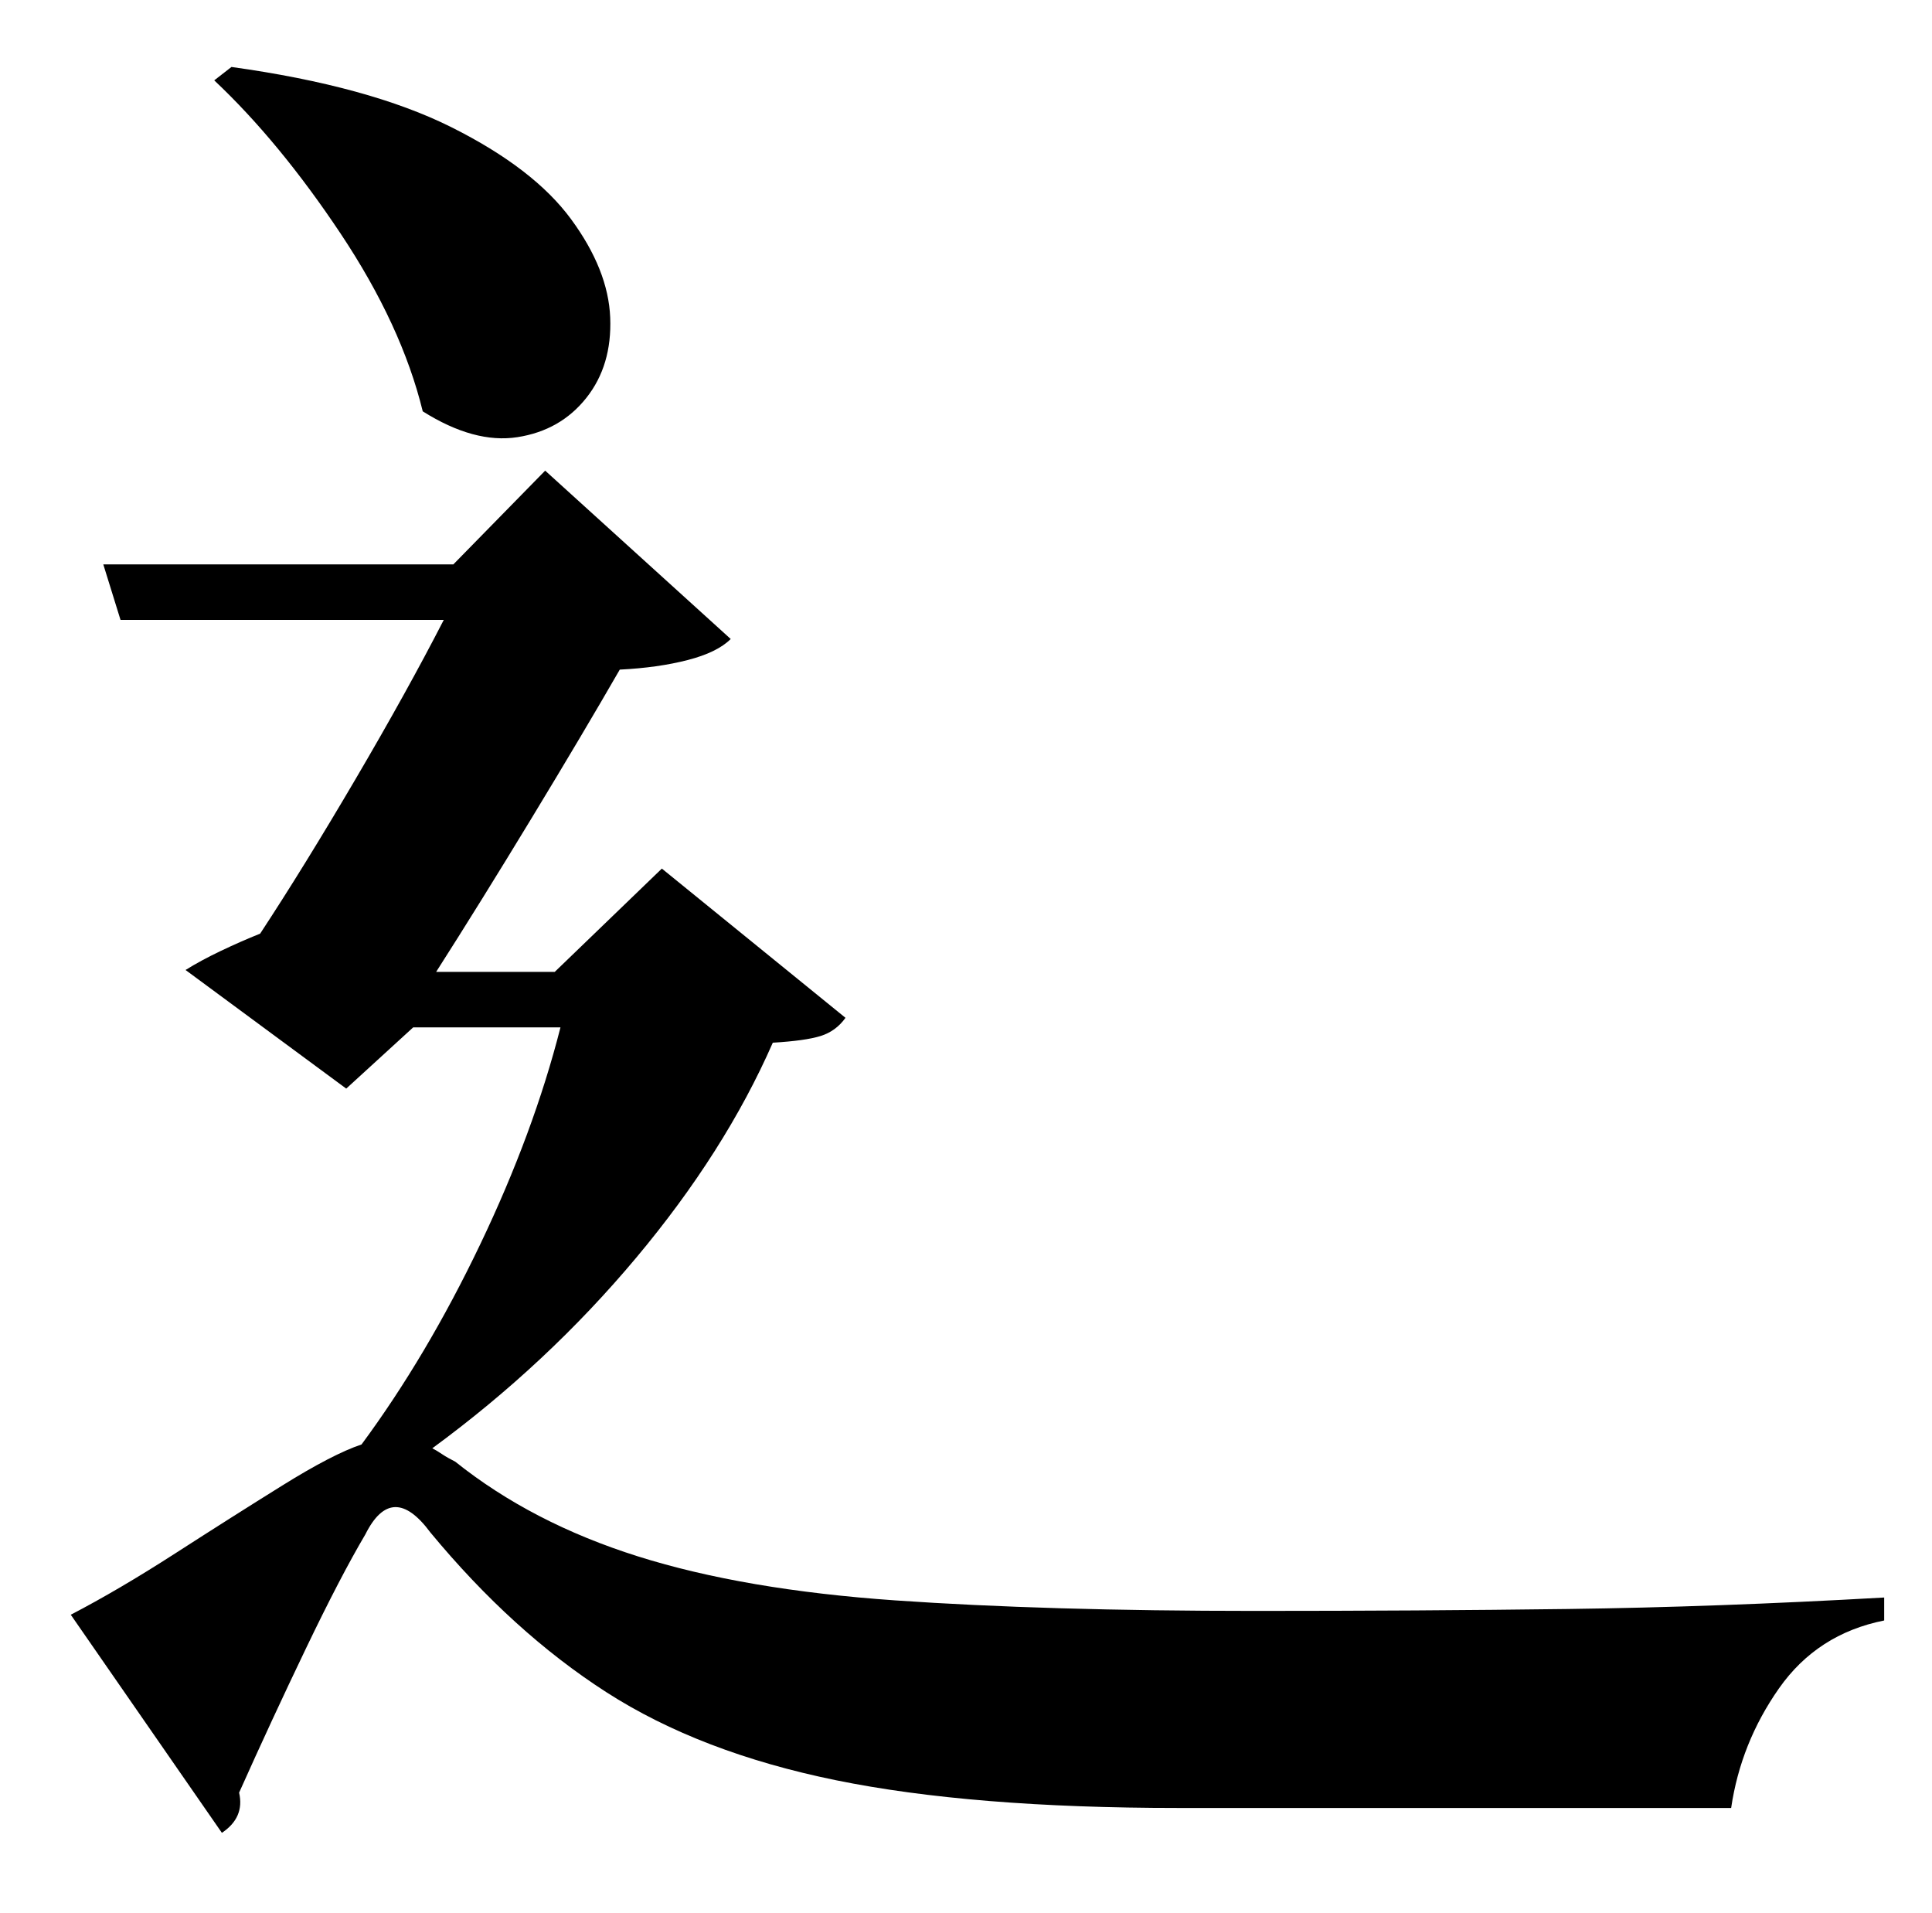 <?xml version="1.0" standalone="no"?>
<!DOCTYPE svg PUBLIC "-//W3C//DTD SVG 1.1//EN" "http://www.w3.org/Graphics/SVG/1.1/DTD/svg11.dtd" >
<svg xmlns="http://www.w3.org/2000/svg" xmlns:xlink="http://www.w3.org/1999/xlink" version="1.1" viewBox="-10 0 1010 1000">
   <path fill="currentColor"
d="M102 42l9 -7q72 10 115 31.5t62.5 48t20.5 51.5t-12.5 42t-36 20.5t-49.5 -13.5q-11 -45 -43 -93t-66 -80zM336 454l96 78q-5 7 -13 9.5t-25 3.5q-25 57 -71.5 112.5t-106.5 99.5q2 1 5 3t7 4q40 32 95.5 49.5t134.5 23t188 5.5q86 0 163.5 -1t165.5 -6v12
q-35 7 -55 35.5t-25 62.5h-289q-108 0 -179 -14.5t-120 -46t-92 -83.5q-20 -27 -34 1q-13 22 -31 59.5t-35 75.5q3 13 -9 21l-79 -114q25 -13 54.5 -32t56 -35.5t41.5 -21.5q34 -46 62 -104.5t42 -113.5h-77l-35 32l-84 -62q8 -5 18.5 -10t20.5 -9q23 -35 50 -81t46 -83
h-169l-9 -29h183l48 -49l97 88q-7 7 -22.5 11t-35.5 5q-19 33 -46 77.5t-50 80.5h62z" />
</svg>
